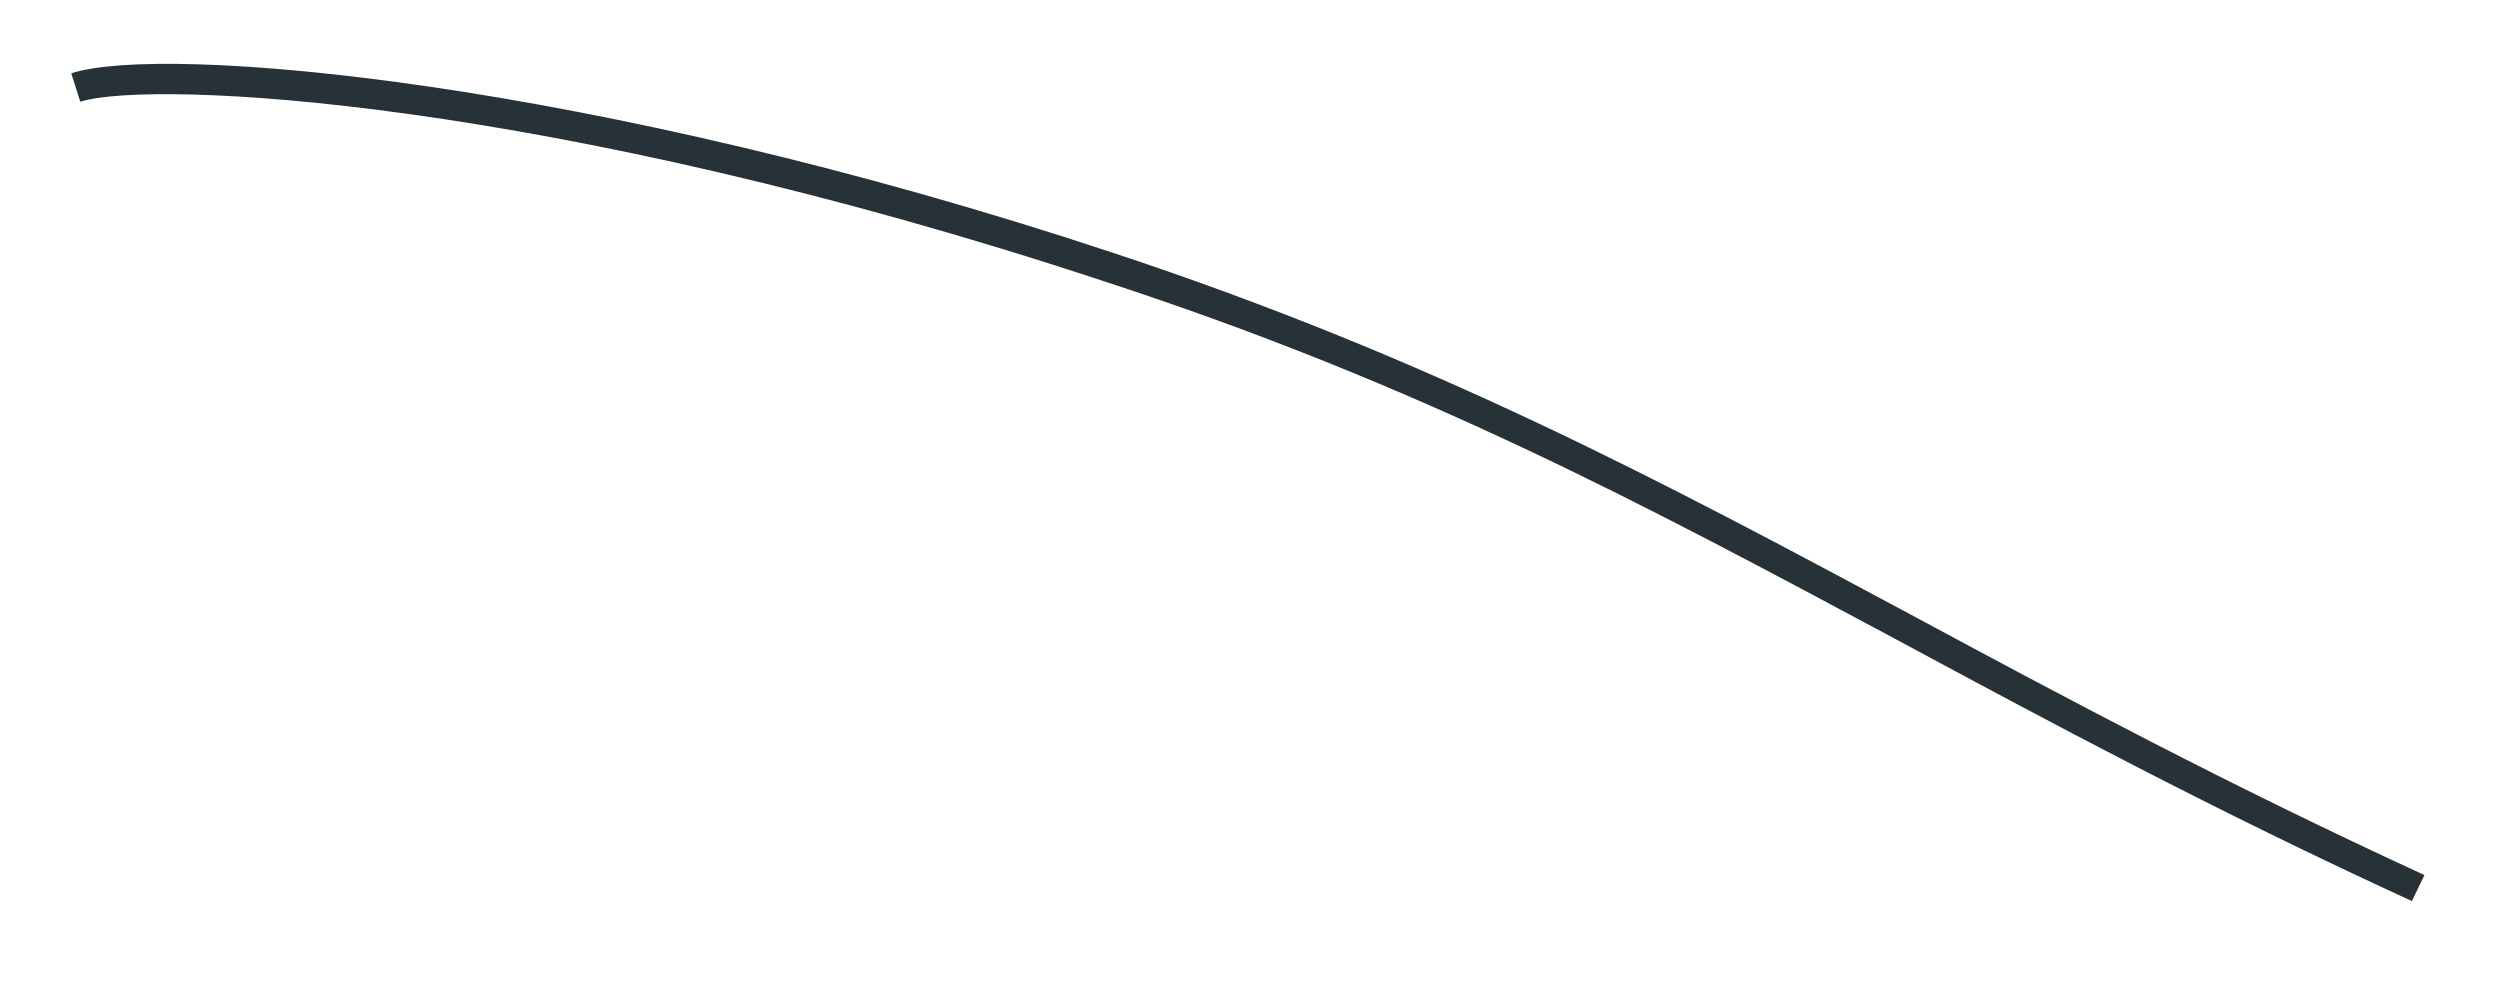 <?xml version="1.0" encoding="UTF-8" standalone="no"?><svg width='28' height='11' viewBox='0 0 28 11' fill='none' xmlns='http://www.w3.org/2000/svg'>
<path d='M27.013 10.092C24.784 9.068 22.98 8.1 21.24 7.163C18.379 5.631 15.905 4.305 12.355 3.147C6.153 1.099 1.709 0.888 0.899 1.139L0.798 0.821C1.819 0.487 6.592 0.885 12.458 2.829C16.039 4.011 18.643 5.406 21.398 6.882C23.134 7.816 24.935 8.78 27.154 9.801L27.013 10.092Z' fill='#263238'/>
</svg>
